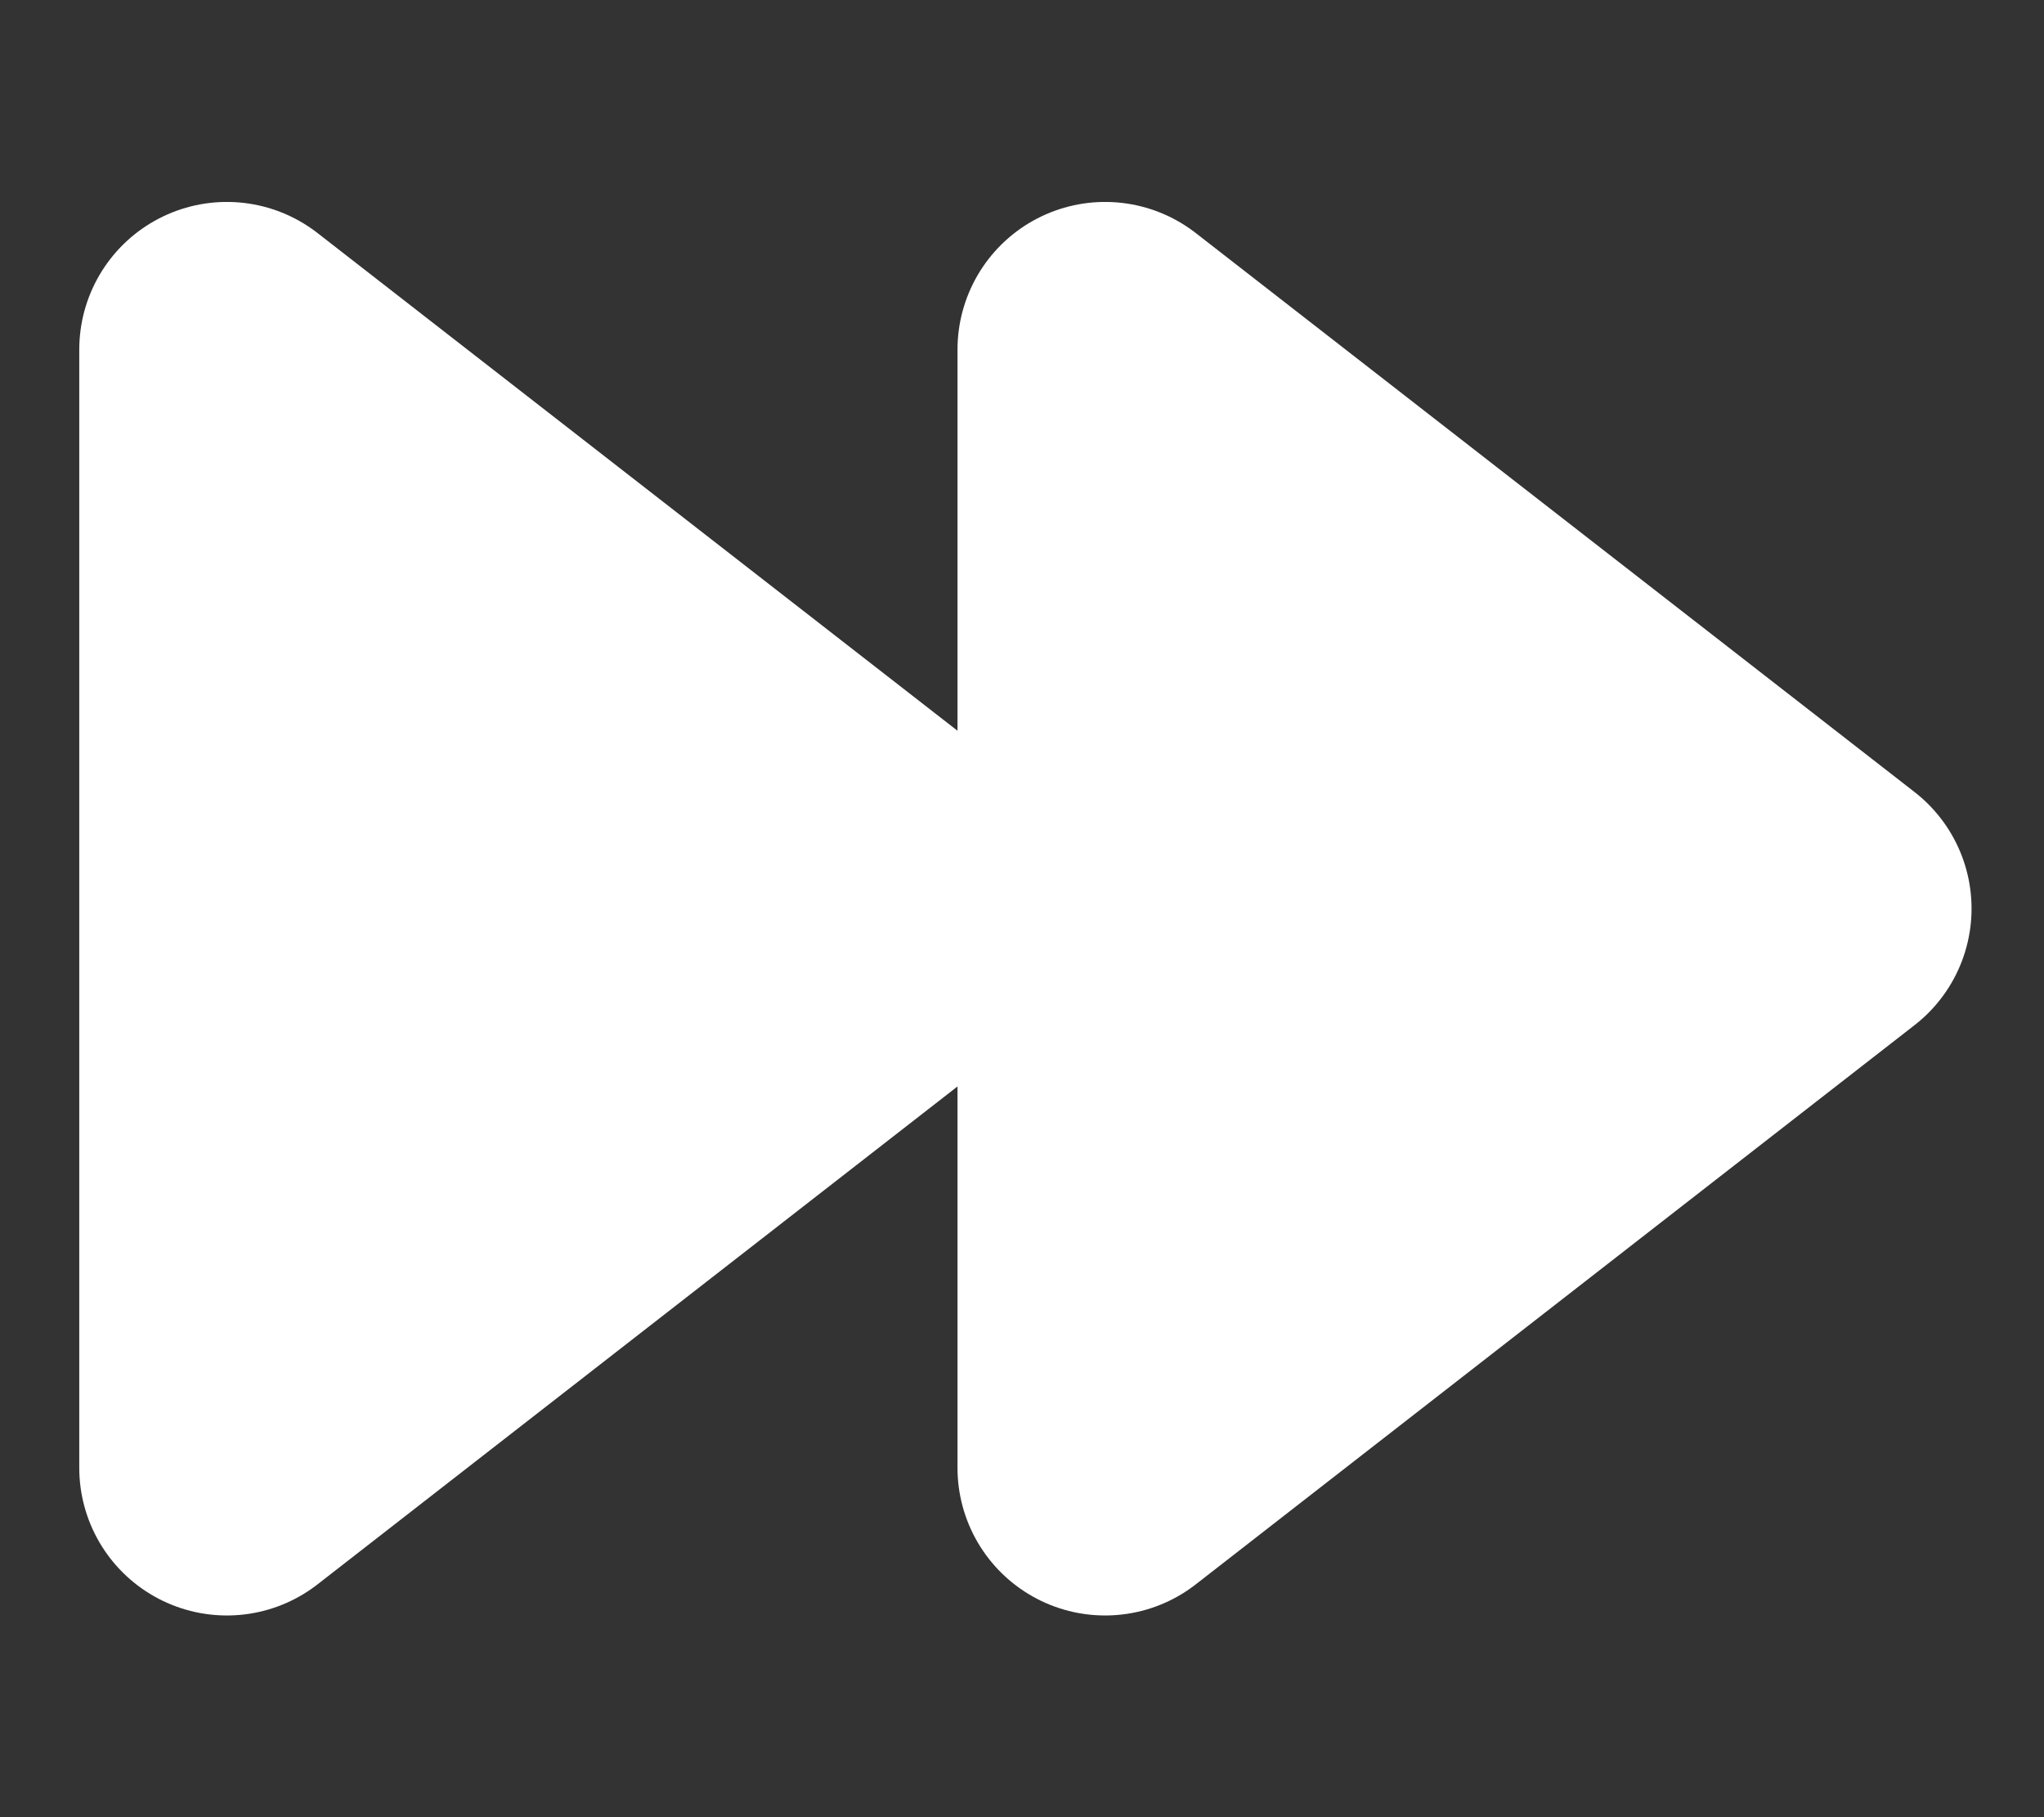 <svg width="9" height="8" viewBox="0 0 9 8" fill="none" xmlns="http://www.w3.org/2000/svg">
<rect x="0" y="0" width="9" height="8" fill="#333333" stroke="none"/>
<path d="M4.866 6.462L8.031 4L4.866 1.539V6.462Z" fill="white" stroke="white" stroke-width="1.3" stroke-linecap="round" stroke-linejoin="round"/>
<path d="M0.999 6.462L4.164 4L0.999 1.539V6.462Z" fill="white" stroke="white" stroke-width="1.3" stroke-linecap="round" stroke-linejoin="round"/>
</svg>
